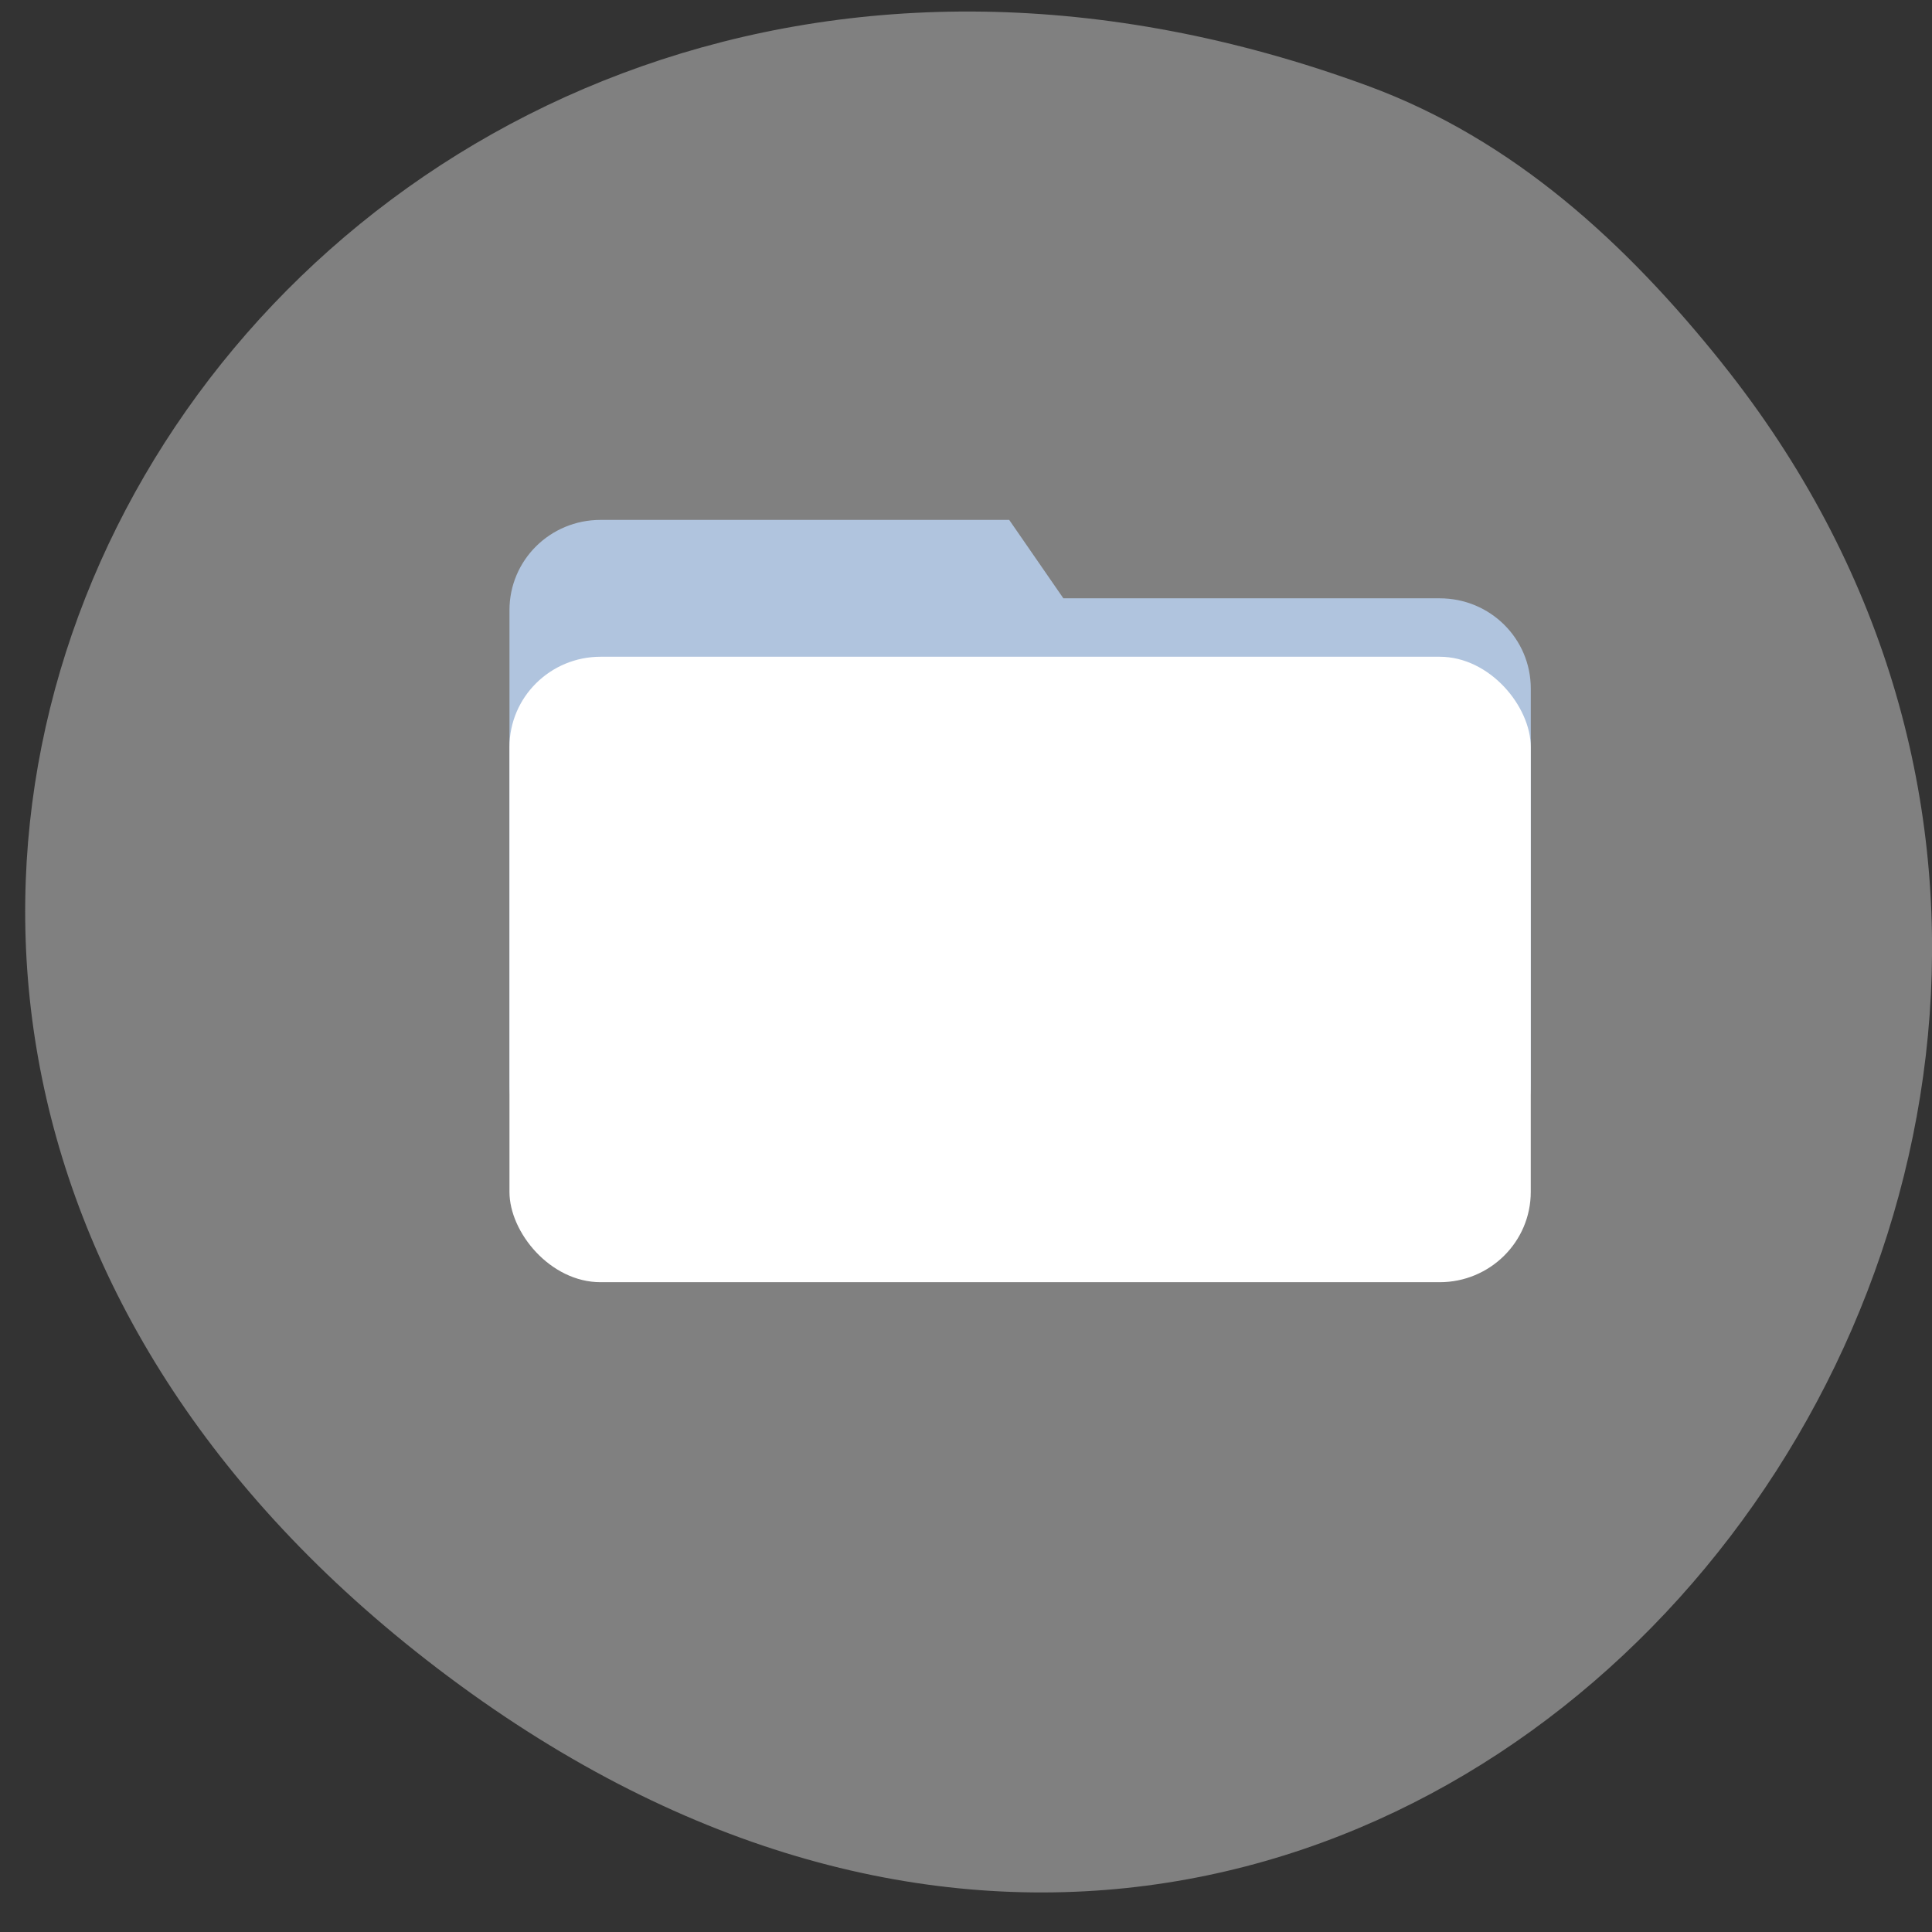 <svg xmlns="http://www.w3.org/2000/svg" viewBox="0 0 256 256"><rect x="0" y="0" width="256" height="256" fill="#333333" stroke="none"/><g transform="matrix(0.987 0 0 0.978 3.332 -776.17)" color="#000"><path d="m 227.81 842.84 c 87.44 110.33 -44.799 277.31 -174.02 175.62 -122.38 -96.3 -16.907 -266.34 126.43 -213.21 19.694 7.299 34.821 21.468 47.595 37.586 z" fill="#808080"/><path d="m 77.25,864.07 h 54.86 l 7.272,10.623 h 50.52 c 6.776,0 12.231,5.455 12.231,12.231 v 53.656 c 0,6.776 -5.455,12.231 -12.231,12.231 H 77.252 c -6.776,0 -12.231,-5.455 -12.231,-12.231 V 876.3 c 0,-6.776 5.455,-12.231 12.231,-12.231 z" fill="#b0c4de"/><rect rx="12.231" y="882.61" x="65.02" height="84.74" width="137.11" fill="#fff"/></g></svg>